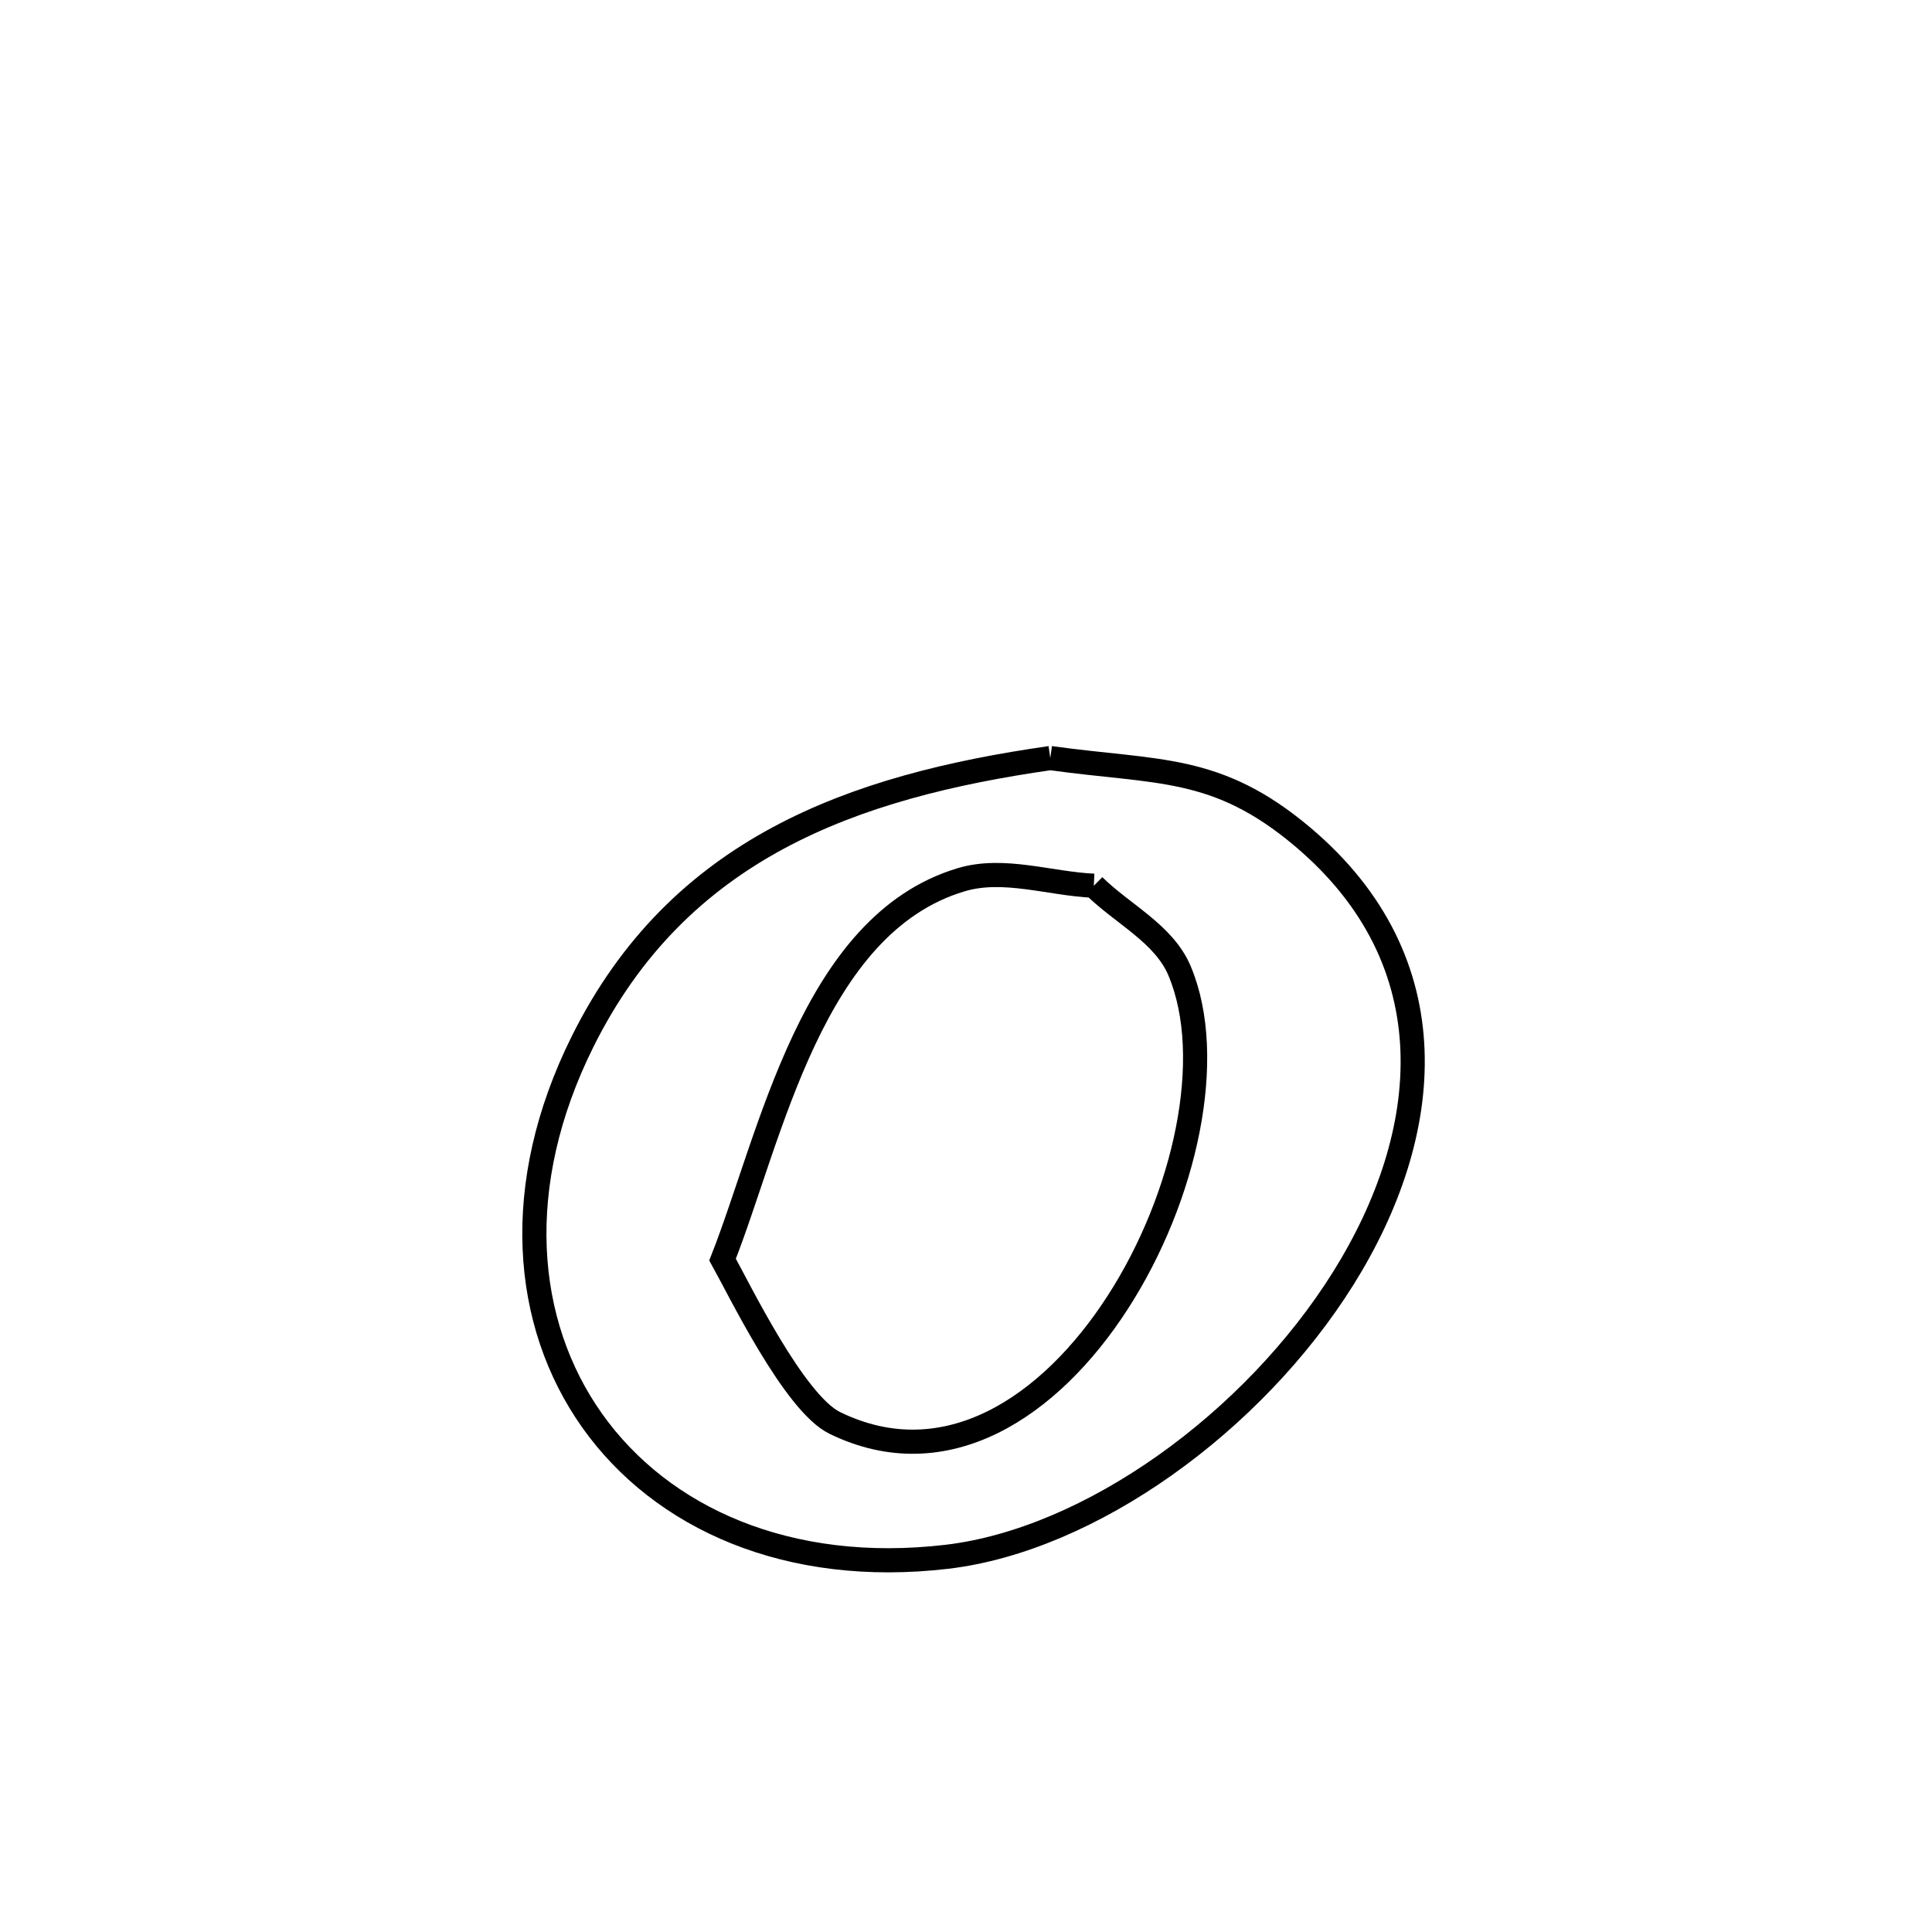 <svg xmlns="http://www.w3.org/2000/svg" viewBox="0.0 0.0 24.0 24.0" height="200px" width="200px"><path fill="none" stroke="black" stroke-width=".3" stroke-opacity="1.0"  filling="0" d="M13.047 9.417 L13.047 9.417 C14.388 9.604 15.113 9.494 16.183 10.397 C18.024 11.951 17.809 14.082 16.689 15.876 C15.568 17.671 13.542 19.129 11.762 19.339 C9.792 19.57 8.218 18.861 7.357 17.649 C6.497 16.437 6.35 14.721 7.237 12.939 C8.43 10.541 10.583 9.77 13.047 9.417 L13.047 9.417"></path>
<path fill="none" stroke="black" stroke-width=".3" stroke-opacity="1.0"  filling="0" d="M13.588 11.003 L13.588 11.003 C13.943 11.354 14.458 11.598 14.652 12.058 C15.108 13.137 14.725 14.878 13.884 16.18 C13.043 17.483 11.745 18.348 10.37 17.676 C9.867 17.431 9.184 16.02 8.976 15.647 L8.976 15.647 C9.58 14.111 10.083 11.485 11.938 10.929 C12.466 10.77 13.038 10.978 13.588 11.003 L13.588 11.003"></path></svg>